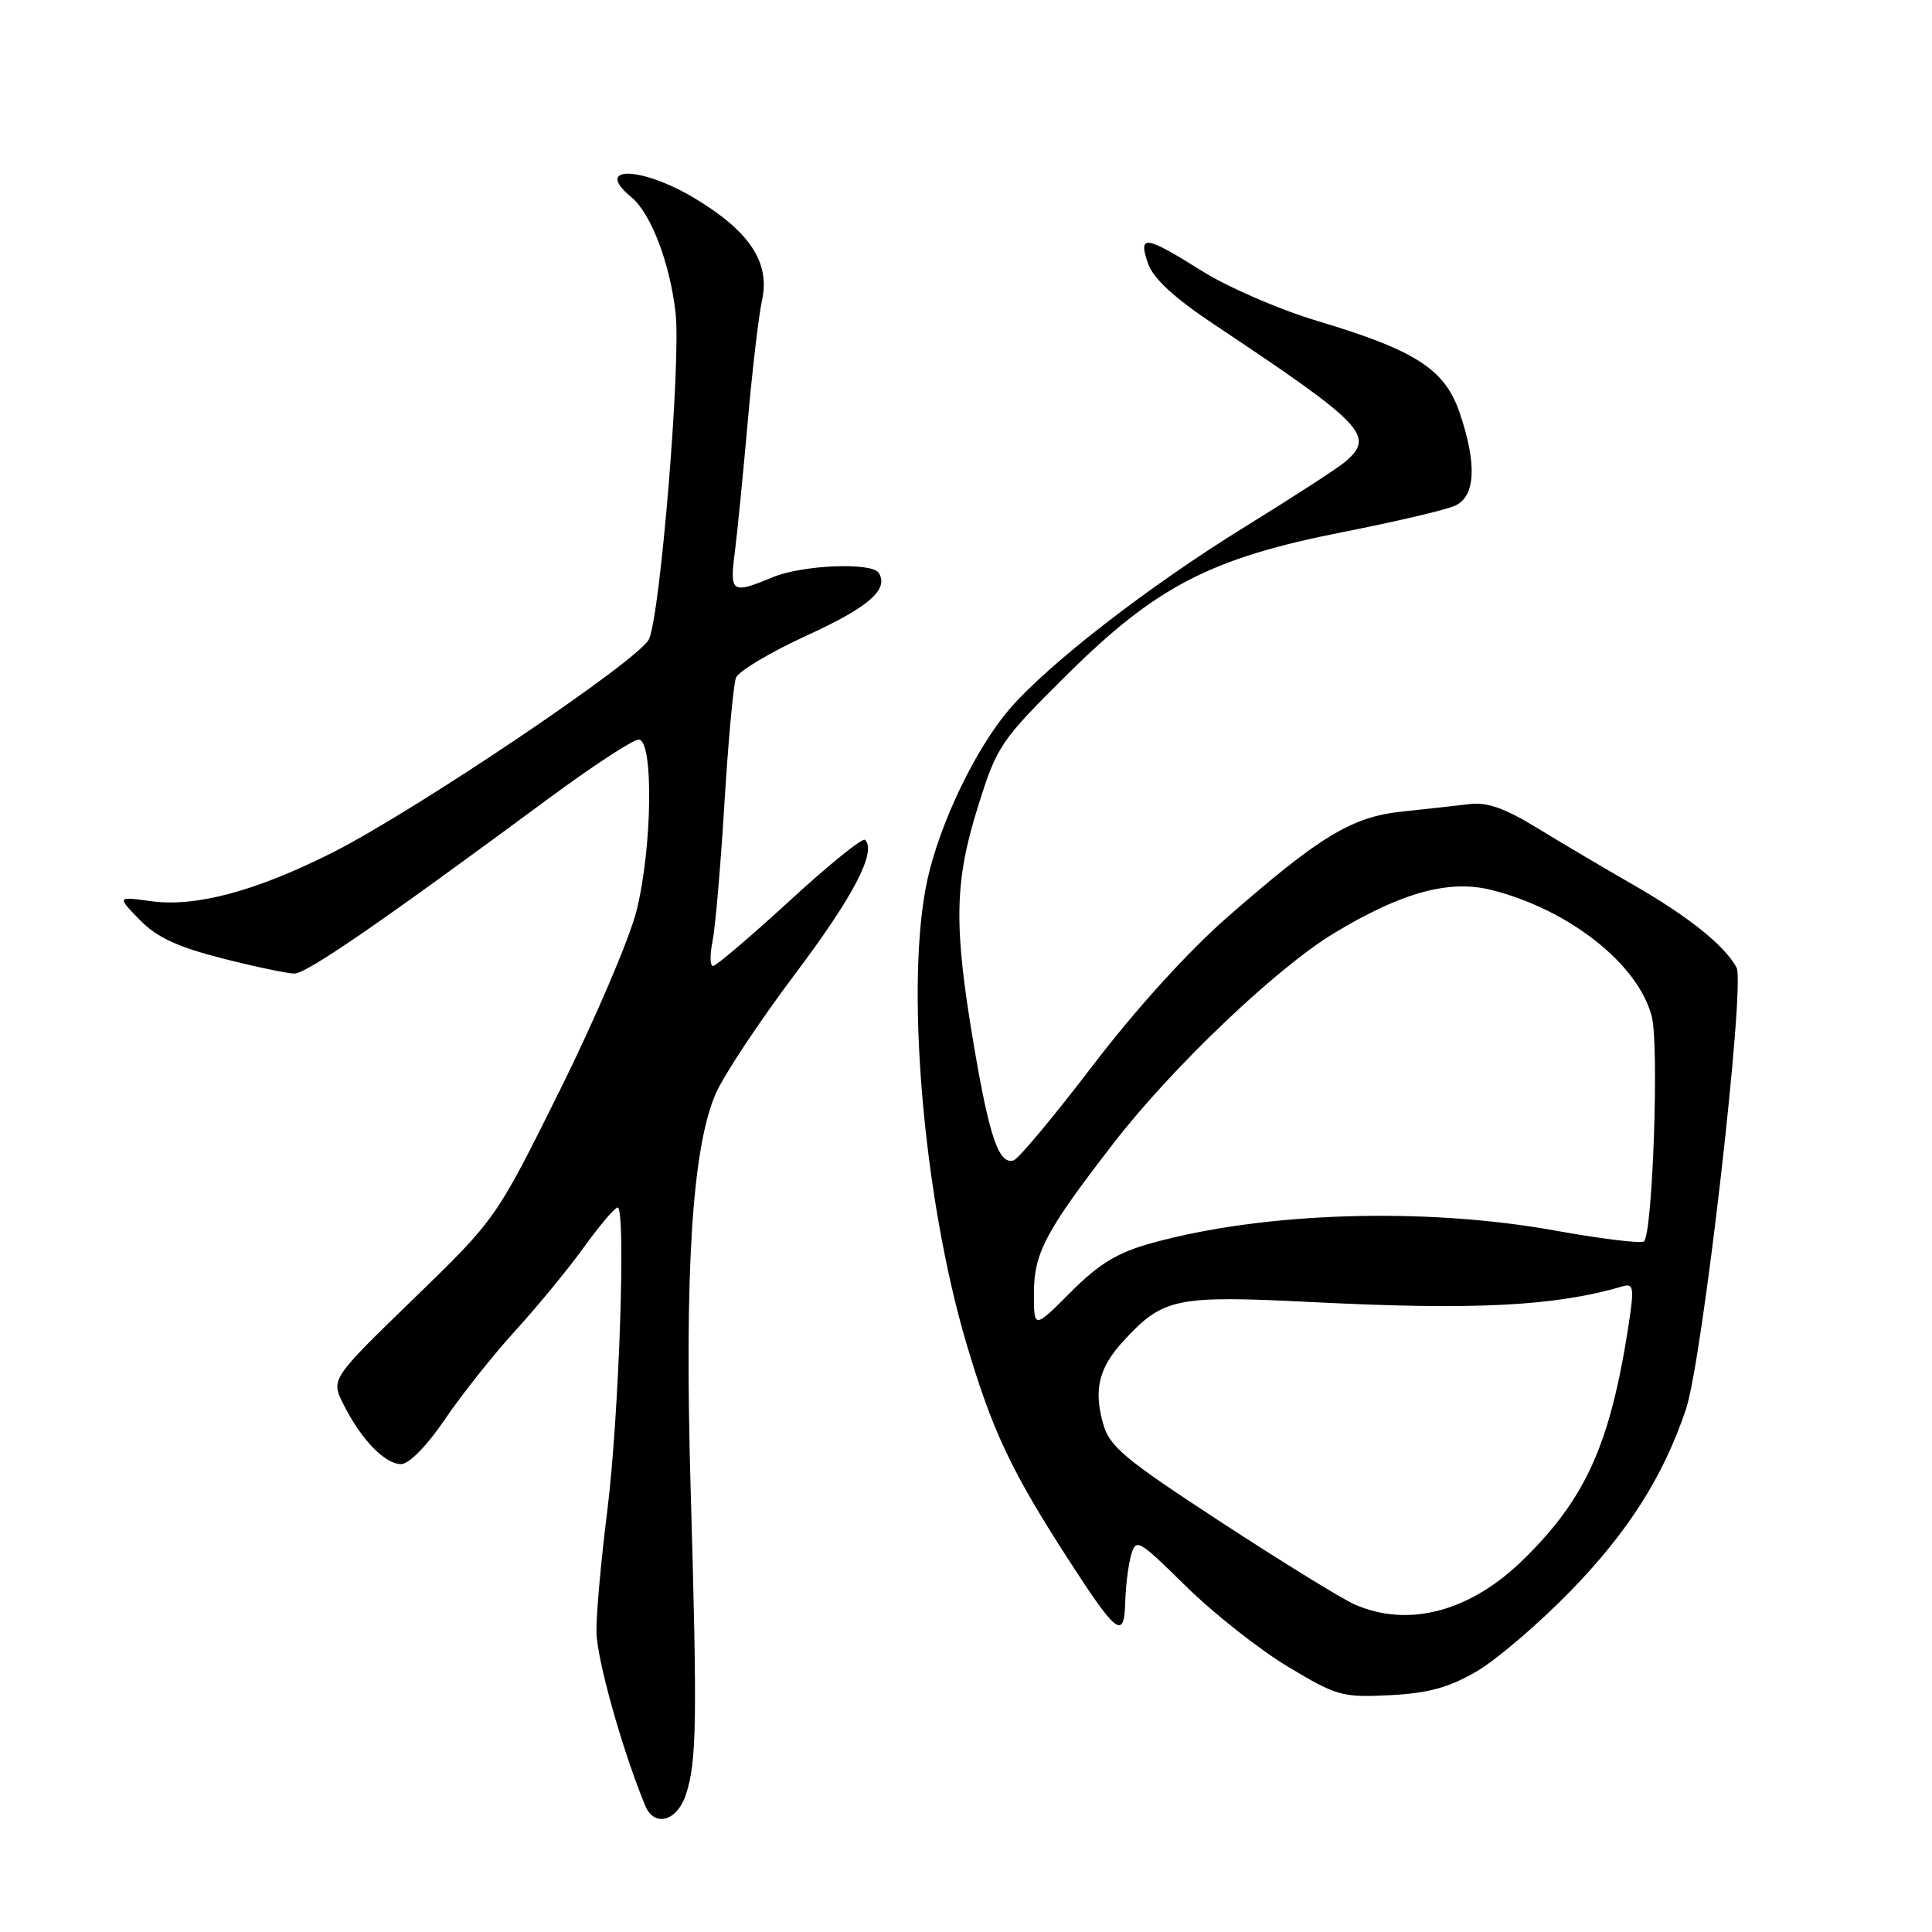 <?xml version="1.0" encoding="UTF-8" standalone="no"?>
<!DOCTYPE svg PUBLIC "-//W3C//DTD SVG 1.1//EN" "http://www.w3.org/Graphics/SVG/1.1/DTD/svg11.dtd" >
<svg xmlns="http://www.w3.org/2000/svg" xmlns:xlink="http://www.w3.org/1999/xlink" version="1.1" viewBox="0 0 256 256">
 <g >
 <path fill="currentColor"
d=" M 90.90 237.75 C 92.32 233.40 92.40 228.05 91.52 197.50 C 90.68 168.47 91.71 152.16 94.82 144.95 C 95.88 142.50 100.61 135.36 105.33 129.09 C 113.11 118.75 116.18 112.85 114.62 111.28 C 114.30 110.97 109.81 114.60 104.63 119.36 C 99.45 124.11 94.88 128.00 94.48 128.00 C 94.08 128.00 94.05 126.54 94.41 124.75 C 94.78 122.96 95.49 114.73 95.99 106.45 C 96.50 98.17 97.18 90.69 97.52 89.81 C 97.85 88.94 102.09 86.41 106.92 84.20 C 115.13 80.44 117.80 78.11 116.44 75.91 C 115.55 74.47 106.29 74.85 102.35 76.50 C 96.98 78.74 96.67 78.54 97.36 73.25 C 97.69 70.64 98.46 62.88 99.07 56.00 C 99.67 49.12 100.53 41.81 100.98 39.74 C 102.06 34.76 99.31 30.62 92.01 26.25 C 84.93 22.01 78.56 21.91 83.66 26.13 C 86.26 28.27 88.79 34.92 89.52 41.50 C 90.24 47.91 87.55 80.97 86.01 84.67 C 84.92 87.30 55.02 107.46 43.94 113.03 C 33.85 118.10 25.88 120.23 20.00 119.41 C 15.50 118.79 15.50 118.79 18.50 121.87 C 20.75 124.19 23.47 125.46 29.41 126.98 C 33.76 128.09 38.08 129.00 39.01 129.00 C 40.64 129.00 50.46 122.24 72.77 105.75 C 78.54 101.49 83.87 98.00 84.63 98.00 C 86.62 98.00 86.44 112.35 84.33 120.73 C 83.41 124.39 78.85 135.06 74.20 144.44 C 65.73 161.50 65.73 161.50 54.78 172.12 C 43.82 182.75 43.82 182.75 45.53 186.12 C 47.87 190.76 51.00 194.00 53.14 194.00 C 54.20 194.00 56.56 191.60 58.96 188.06 C 61.17 184.80 65.38 179.51 68.29 176.31 C 71.21 173.12 75.30 168.14 77.38 165.25 C 79.47 162.36 81.47 160.00 81.84 160.00 C 82.97 160.00 82.02 187.86 80.47 200.17 C 79.66 206.59 79.01 213.79 79.03 216.17 C 79.05 219.75 82.42 231.80 85.49 239.25 C 86.70 242.18 89.73 241.34 90.90 237.75 Z  M 195.68 221.46 C 198.33 219.90 203.93 215.12 208.11 210.81 C 215.76 202.96 220.42 195.60 223.40 186.72 C 225.61 180.12 231.30 130.41 230.10 128.20 C 228.51 125.27 223.76 121.47 216.50 117.29 C 212.65 115.08 206.88 111.67 203.68 109.71 C 199.38 107.08 197.03 106.25 194.68 106.55 C 192.93 106.76 188.95 107.21 185.83 107.53 C 179.13 108.23 174.96 110.75 162.62 121.54 C 157.45 126.06 150.50 133.72 144.82 141.16 C 139.69 147.88 134.97 153.54 134.32 153.75 C 132.36 154.37 131.10 150.71 129.01 138.32 C 126.35 122.57 126.46 116.83 129.61 106.80 C 132.12 98.81 132.56 98.16 141.37 89.42 C 153.21 77.68 160.45 73.94 178.00 70.49 C 184.88 69.13 191.51 67.58 192.75 67.03 C 195.52 65.82 195.74 61.53 193.40 54.66 C 191.44 48.91 187.55 46.41 174.50 42.51 C 169.55 41.03 162.70 38.06 159.27 35.91 C 151.74 31.18 150.77 31.04 152.12 34.91 C 152.82 36.91 155.56 39.44 160.82 42.95 C 180.83 56.28 182.25 57.76 178.25 61.19 C 177.29 62.01 171.32 65.88 165.00 69.78 C 152.17 77.70 138.86 88.01 133.72 94.01 C 129.28 99.20 124.57 109.00 122.90 116.50 C 119.89 130.06 122.30 158.65 128.09 178.14 C 131.51 189.64 133.99 194.90 141.50 206.54 C 147.98 216.59 148.97 217.34 149.10 212.31 C 149.15 210.21 149.50 207.42 149.87 206.09 C 150.52 203.78 150.81 203.95 157.15 210.19 C 160.78 213.76 166.84 218.55 170.62 220.82 C 177.13 224.74 177.85 224.94 184.18 224.62 C 189.28 224.36 191.98 223.61 195.68 221.46 Z  M 179.50 212.60 C 177.85 211.88 169.89 206.97 161.81 201.70 C 148.86 193.24 147.01 191.69 146.15 188.58 C 144.90 184.06 145.62 181.21 148.89 177.66 C 154.14 171.96 155.77 171.62 173.98 172.54 C 195.52 173.62 206.03 173.08 215.08 170.43 C 216.47 170.03 216.55 170.69 215.77 175.74 C 213.34 191.42 210.10 198.59 201.80 206.70 C 194.79 213.56 186.60 215.72 179.50 212.60 Z  M 137.00 171.42 C 137.00 166.03 138.49 163.21 147.56 151.47 C 155.31 141.44 169.11 128.29 176.72 123.68 C 185.70 118.25 192.01 116.51 197.64 117.93 C 207.92 120.52 217.09 127.76 218.87 134.70 C 219.85 138.50 218.99 163.35 217.84 164.49 C 217.52 164.81 212.17 164.16 205.96 163.04 C 188.74 159.94 167.46 160.60 152.63 164.71 C 148.07 165.97 145.68 167.41 141.88 171.21 C 137.00 176.10 137.00 176.10 137.00 171.42 Z "/>
</g>
</svg>